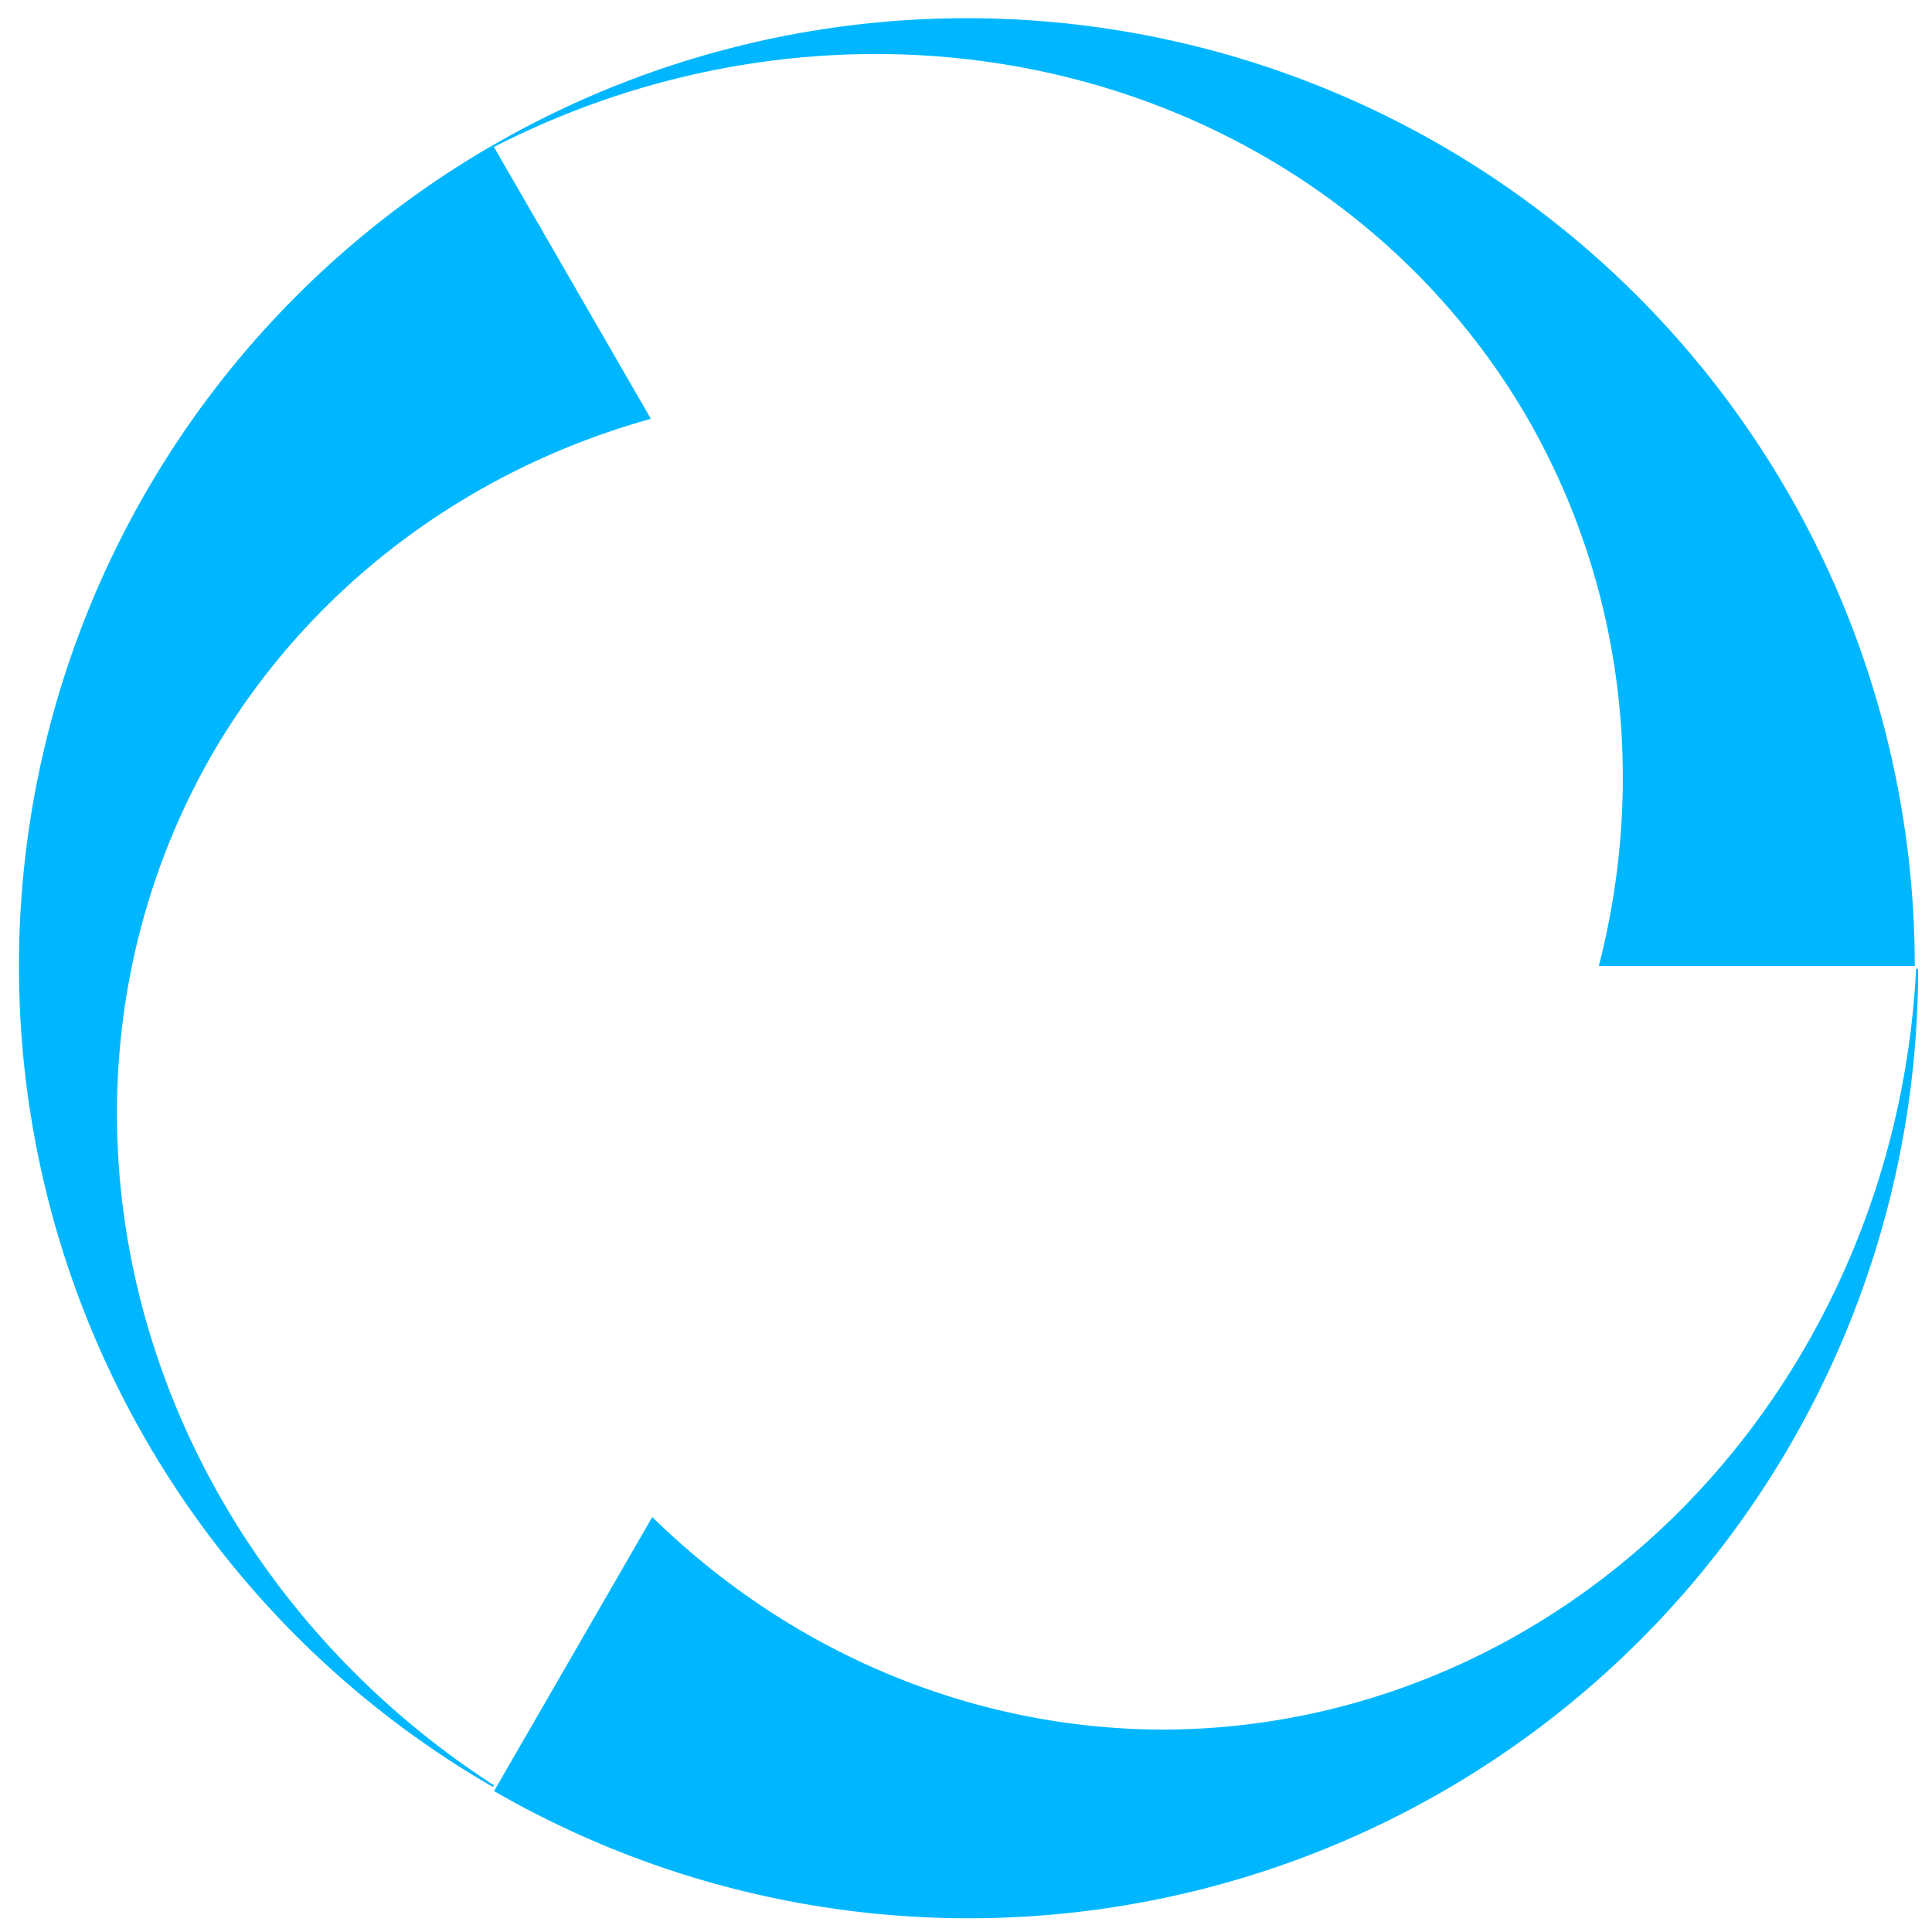 <?xml version="1.0" encoding="UTF-8" standalone="no"?>
<!-- Created with Inkscape (http://www.inkscape.org/) -->

<svg
   width="210mm"
   height="210mm"
   viewBox="0 0 210 210"
   version="1.1"
   id="svg1"
   sodipodi:docname="blue-logo.svg"
   inkscape:version="1.3.2 (091e20e, 2023-11-25, custom)"
   xmlns:inkscape="http://www.inkscape.org/namespaces/inkscape"
   xmlns:sodipodi="http://sodipodi.sourceforge.net/DTD/sodipodi-0.dtd"
   xmlns="http://www.w3.org/2000/svg"
   xmlns:svg="http://www.w3.org/2000/svg">
  <sodipodi:namedview
     id="namedview1"
     pagecolor="#ffffff"
     bordercolor="#000000"
     borderopacity="0.25"
     inkscape:showpageshadow="2"
     inkscape:pageopacity="0.0"
     inkscape:pagecheckerboard="0"
     inkscape:deskcolor="#d1d1d1"
     inkscape:document-units="mm"
     showguides="true"
     inkscape:zoom="0.73139029"
     inkscape:cx="409.49409"
     inkscape:cy="472.388"
     inkscape:window-width="1920"
     inkscape:window-height="1017"
     inkscape:window-x="1912"
     inkscape:window-y="-8"
     inkscape:window-maximized="1"
     inkscape:current-layer="layer1">
    <sodipodi:guide
       position="-151.213,26.77"
       orientation="-0.707,-0.707"
       id="guide1"
       inkscape:locked="false" />
  </sodipodi:namedview>
  <defs
     id="defs1" />
  <g
     inkscape:label="Слой 1"
     inkscape:groupmode="layer"
     id="layer1">
    <g
       style="fill:#00b7ff"
       id="g4986-1-6-5-8"
       transform="matrix(5.568,0,0,5.568,-25.407,-87.117)">
      <path
         style="opacity:1;fill:#00b7ff;stroke-width:0.443"
         d="m 158.369,130.416 a 55.644,59.18 0 0 1 -55.494,56.037 55.644,59.18 0 0 1 -37.605,-15.658 l -11.656,20.188 a 69.936,69.936 0 0 0 69.937,0 69.936,69.936 0 0 0 34.967,-60.566 z"
         transform="scale(0.265)"
         id="path4980-9-8-3-9"
         inkscape:connector-curvature="0" />
      <path
         inkscape:connector-curvature="0"
         style="opacity:1;fill:#00b7ff;stroke-width:0.117"
         d="m 14.205,18.515 a 14.723,15.658 60 0 1 20.182,5.302 14.723,15.658 60 0 1 1.387,10.688 l 6.168,2.27e-4 a 18.504,18.504 0 0 0 -9.252,-16.025 18.504,18.504 0 0 0 -18.504,2.82e-4 z"
         id="path4982-4-7-7-5" />
      <path
         inkscape:connector-curvature="0"
         style="opacity:1;fill:#00b7ff;stroke-width:0.117"
         d="M 14.205,50.497 A 15.658,14.723 30 0 1 8.706,30.368 15.658,14.723 30 0 1 17.269,23.822 l -3.084,-5.342 a 18.504,18.504 0 0 0 -9.252,16.025 18.504,18.504 0 0 0 9.252,16.025 z"
         id="path4984-7-9-6-0" />
    </g>
  </g>
</svg>
